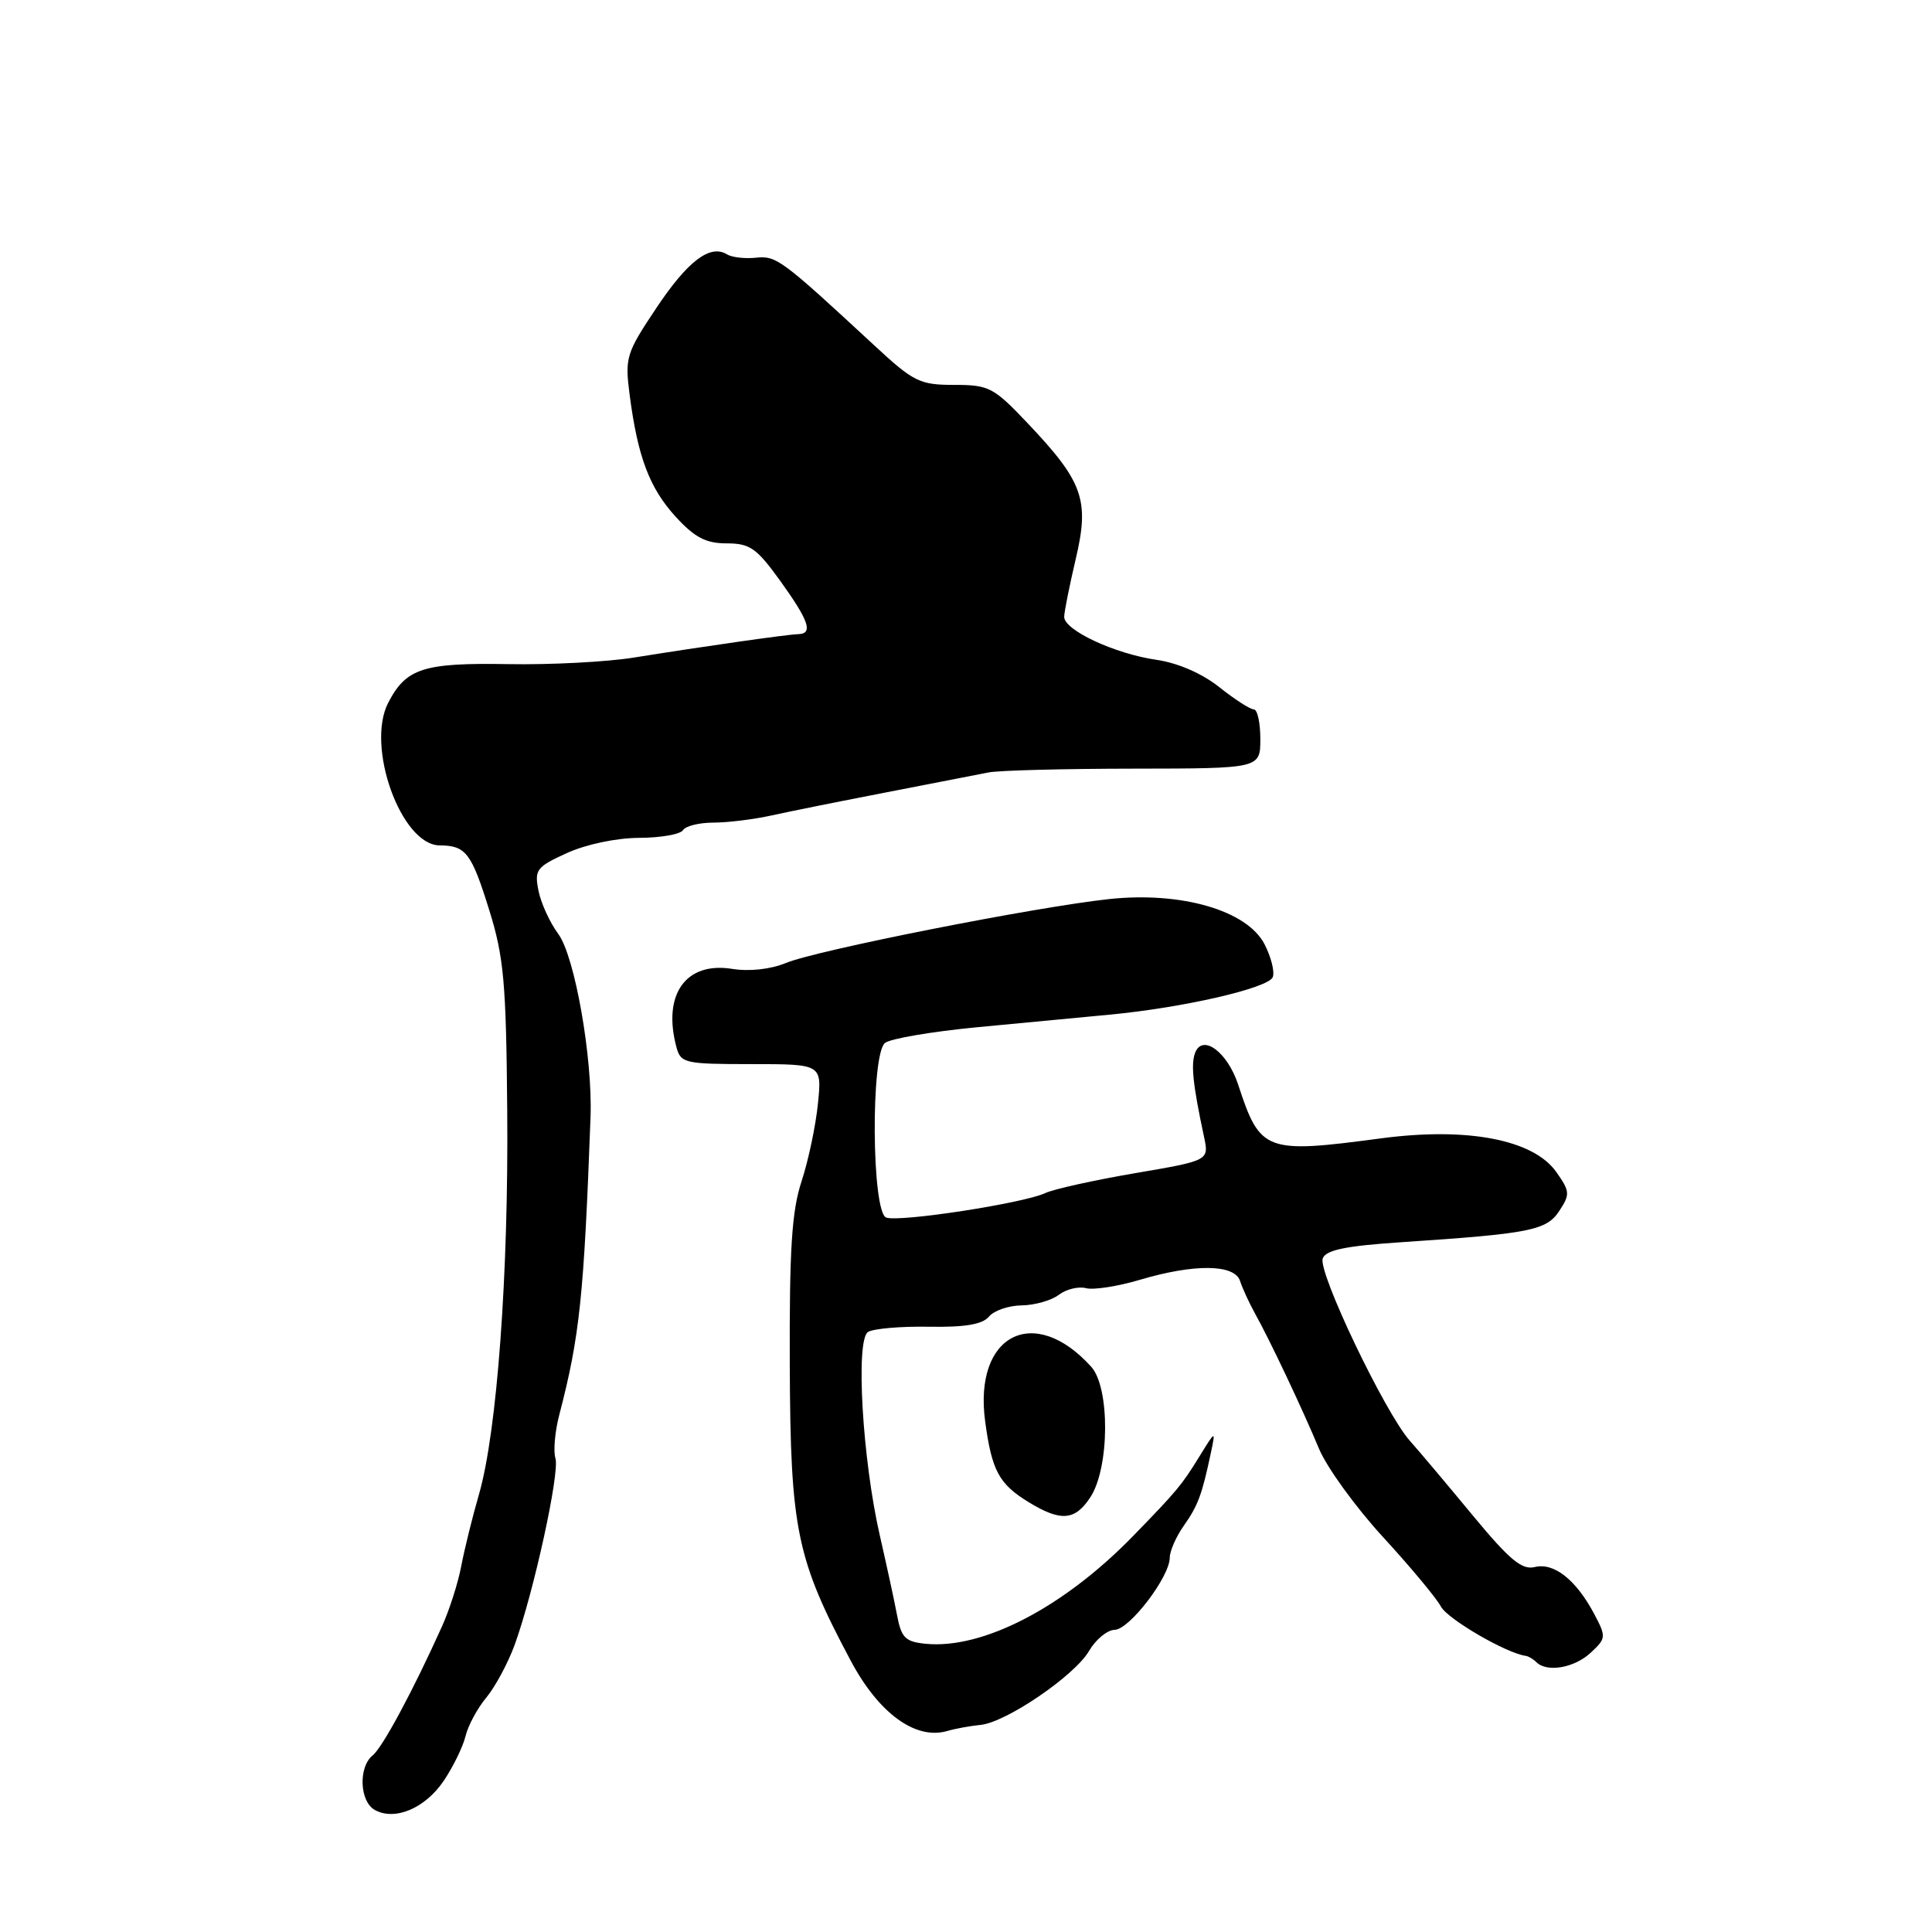 <?xml version="1.0" encoding="UTF-8" standalone="no"?>
<!DOCTYPE svg PUBLIC "-//W3C//DTD SVG 1.1//EN" "http://www.w3.org/Graphics/SVG/1.1/DTD/svg11.dtd" >
<svg xmlns="http://www.w3.org/2000/svg" xmlns:xlink="http://www.w3.org/1999/xlink" version="1.1" viewBox="0 0 256 256">
 <g >
 <path fill="currentColor"
d=" M 58.78 235.99 C 60.03 234.14 61.34 231.47 61.68 230.06 C 62.02 228.65 63.27 226.33 64.46 224.91 C 65.64 223.48 67.33 220.33 68.21 217.91 C 70.74 210.92 74.18 195.16 73.60 193.24 C 73.30 192.28 73.53 189.70 74.10 187.50 C 76.82 177.07 77.37 171.80 78.25 148.00 C 78.53 140.17 76.17 126.73 73.98 123.76 C 72.86 122.25 71.68 119.67 71.35 118.02 C 70.80 115.24 71.08 114.87 75.13 113.03 C 77.65 111.88 81.69 111.03 84.69 111.02 C 87.55 111.01 90.16 110.55 90.50 110.00 C 90.84 109.45 92.66 109.00 94.54 109.00 C 96.43 109.00 99.89 108.57 102.24 108.05 C 104.58 107.53 111.45 106.15 117.50 104.98 C 123.55 103.81 129.60 102.63 130.95 102.36 C 132.29 102.08 140.95 101.86 150.20 101.85 C 167.00 101.83 167.00 101.83 167.00 97.91 C 167.00 95.76 166.61 94.00 166.14 94.00 C 165.66 94.00 163.60 92.67 161.56 91.05 C 159.25 89.22 156.08 87.84 153.18 87.42 C 147.69 86.62 140.99 83.49 141.01 81.73 C 141.02 81.05 141.71 77.61 142.54 74.07 C 144.39 66.25 143.53 63.84 136.16 56.07 C 131.65 51.31 131.04 51.00 126.42 51.00 C 121.87 51.00 121.07 50.61 115.83 45.75 C 103.51 34.34 102.87 33.86 100.15 34.15 C 98.69 34.30 96.98 34.10 96.34 33.71 C 94.10 32.32 91.13 34.57 86.97 40.81 C 82.97 46.79 82.79 47.38 83.43 52.31 C 84.50 60.54 86.06 64.67 89.53 68.47 C 92.06 71.23 93.54 72.00 96.29 72.00 C 99.37 72.00 100.26 72.63 103.41 77.00 C 107.22 82.31 107.78 83.98 105.75 84.03 C 104.30 84.07 93.36 85.63 84.00 87.13 C 80.42 87.71 72.93 88.10 67.34 88.00 C 56.08 87.81 53.81 88.54 51.44 93.12 C 48.44 98.91 53.16 111.98 58.26 112.02 C 61.73 112.04 62.46 112.99 64.83 120.60 C 66.76 126.80 67.07 130.19 67.21 147.10 C 67.40 168.79 65.86 189.71 63.47 198.00 C 62.59 201.03 61.54 205.30 61.12 207.50 C 60.71 209.70 59.56 213.30 58.57 215.50 C 54.75 223.98 50.69 231.55 49.37 232.61 C 47.47 234.15 47.65 238.70 49.65 239.82 C 52.31 241.31 56.32 239.62 58.78 235.99 Z  M 129.91 228.56 C 133.30 228.24 142.41 222.03 144.31 218.75 C 145.19 217.24 146.72 215.98 147.70 215.96 C 149.67 215.92 155.00 208.93 155.00 206.39 C 155.00 205.52 155.84 203.61 156.87 202.15 C 158.74 199.49 159.27 198.07 160.45 192.50 C 161.08 189.50 161.08 189.50 158.92 193.00 C 156.58 196.80 155.99 197.51 150.17 203.50 C 140.97 212.97 130.26 218.55 122.66 217.81 C 119.95 217.54 119.43 217.02 118.86 214.00 C 118.50 212.07 117.47 207.35 116.59 203.50 C 114.27 193.41 113.34 177.52 115.02 176.49 C 115.74 176.05 119.36 175.73 123.07 175.80 C 127.88 175.88 130.18 175.49 131.04 174.46 C 131.70 173.66 133.65 172.99 135.37 172.97 C 137.09 172.95 139.31 172.32 140.30 171.57 C 141.28 170.82 142.91 170.43 143.91 170.69 C 144.90 170.95 148.12 170.45 151.04 169.58 C 158.29 167.43 163.61 167.50 164.32 169.75 C 164.63 170.71 165.51 172.62 166.27 174.00 C 168.22 177.48 172.55 186.63 174.79 192.00 C 175.83 194.47 179.64 199.73 183.26 203.67 C 186.88 207.61 190.33 211.75 190.93 212.88 C 191.83 214.55 199.60 219.07 202.17 219.41 C 202.53 219.46 203.17 219.84 203.58 220.25 C 204.98 221.64 208.61 221.01 210.77 219.00 C 212.84 217.07 212.85 216.90 211.21 213.80 C 208.81 209.31 205.90 207.02 203.37 207.64 C 201.66 208.06 200.03 206.70 195.17 200.83 C 191.84 196.80 188.08 192.33 186.81 190.91 C 183.51 187.19 174.59 168.52 175.27 166.74 C 175.70 165.63 178.31 165.09 185.67 164.60 C 202.80 163.46 204.93 163.04 206.63 160.43 C 208.06 158.26 208.03 157.85 206.19 155.26 C 203.14 150.99 194.40 149.32 182.98 150.84 C 167.66 152.88 166.98 152.63 164.07 143.74 C 162.65 139.40 159.34 136.95 158.36 139.50 C 157.78 141.02 158.06 143.71 159.54 150.64 C 160.21 153.78 160.21 153.78 150.35 155.46 C 144.93 156.39 139.60 157.57 138.50 158.09 C 135.65 159.44 119.11 161.98 117.42 161.33 C 115.50 160.59 115.36 139.78 117.26 138.20 C 117.95 137.63 123.46 136.69 129.51 136.11 C 135.55 135.54 143.43 134.79 147.00 134.45 C 156.78 133.53 168.09 130.93 168.65 129.47 C 168.92 128.76 168.43 126.81 167.56 125.12 C 165.25 120.64 156.55 118.11 146.98 119.13 C 137.24 120.17 108.21 125.91 104.14 127.60 C 102.10 128.44 99.30 128.75 97.00 128.38 C 90.87 127.40 87.76 131.77 89.63 138.75 C 90.20 140.88 90.73 141.00 99.57 141.00 C 108.91 141.00 108.91 141.00 108.38 146.25 C 108.09 149.14 107.12 153.75 106.22 156.50 C 104.91 160.48 104.59 165.48 104.65 181.00 C 104.74 202.70 105.53 206.54 112.73 220.06 C 116.43 227.02 121.31 230.58 125.50 229.37 C 126.60 229.05 128.58 228.69 129.91 228.56 Z  M 144.48 198.39 C 147.03 194.50 147.10 183.88 144.59 181.10 C 137.01 172.71 128.98 176.85 130.54 188.35 C 131.42 194.88 132.37 196.64 136.31 199.05 C 140.58 201.65 142.44 201.50 144.48 198.39 Z "/>
</g>
</svg>